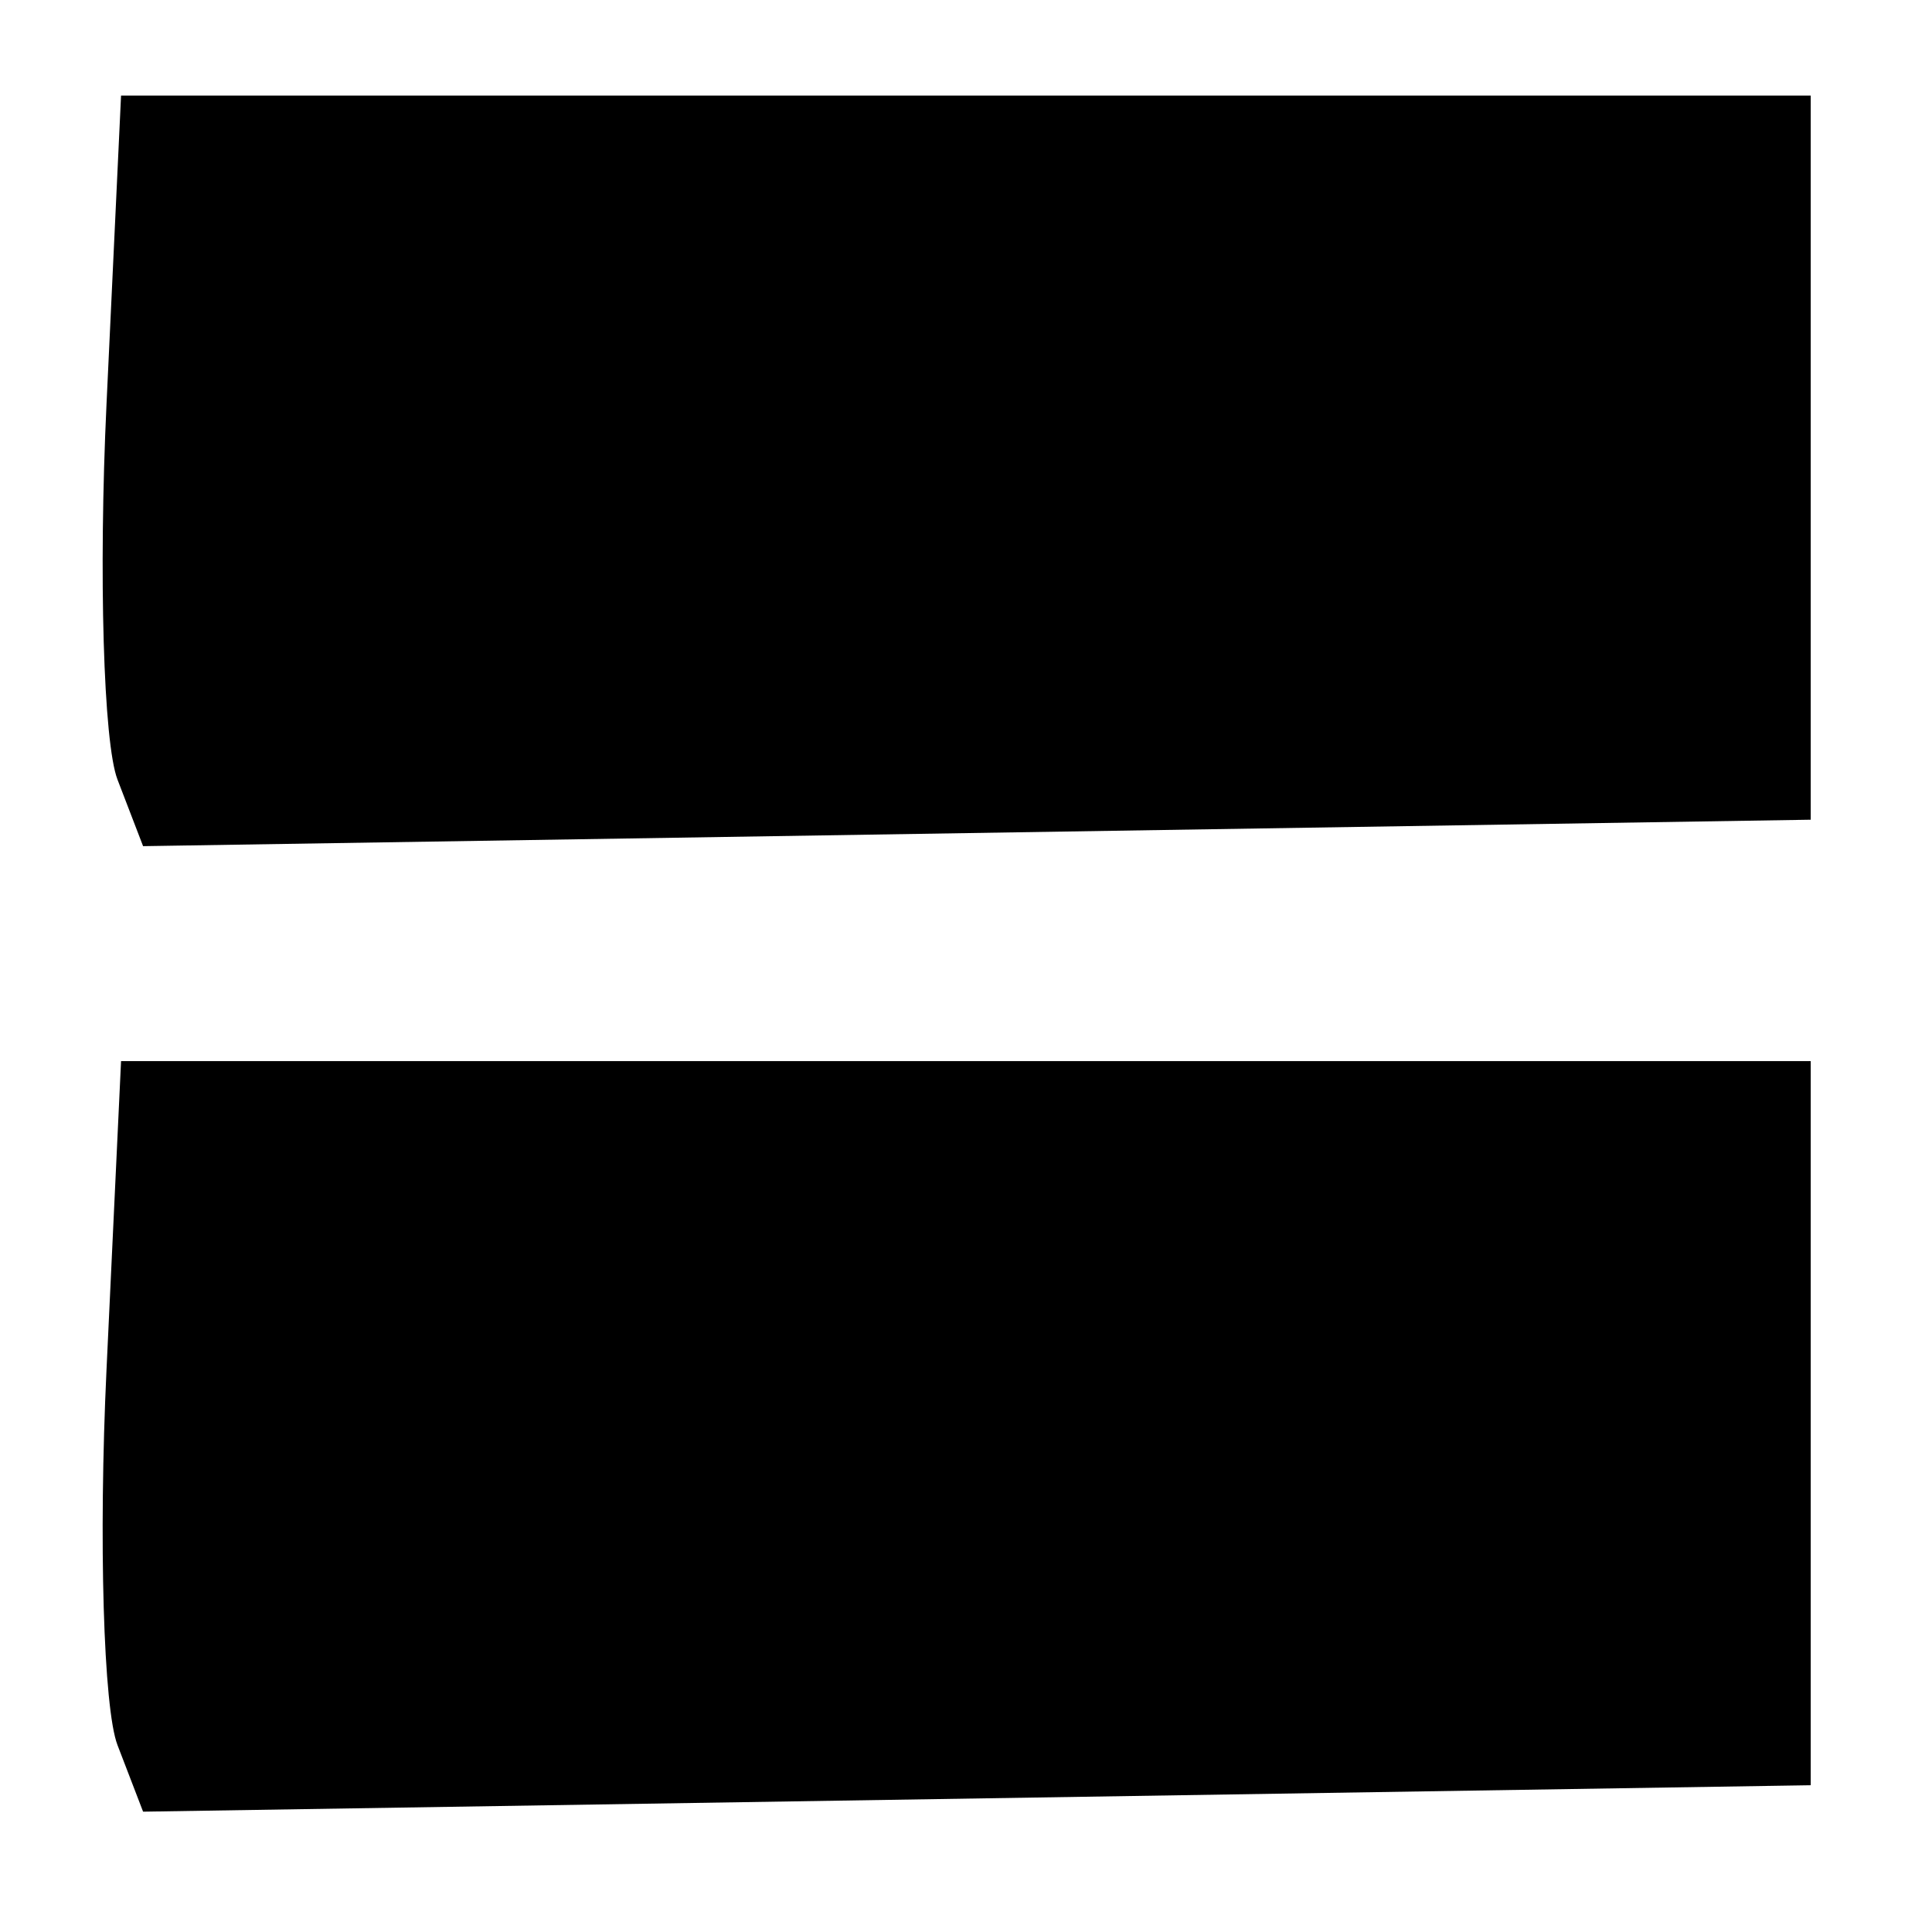 <svg width="32mm" height="32mm" version="1.1" viewBox="0 0 32 32" xmlns="http://www.w3.org/2000/svg">
 <path d="m4.003 145.91v-0.8h24.787v1.599h-24.787zm0-7.996v-0.8h24.787v1.599h-24.787zm0-7.996v-0.8h24.787v1.599h-24.787zm0-7.996v-0.8h24.787v1.599h-24.787zm-1.906-35.629c-0.729-1.901-0.574-22.175 0.179-23.361l0.647-1.019 27.067 0.44v24.787l-27.401 0.437zm26.694-3.551v-3.198h-25.587v6.397h25.587zm0-7.996v-3.198h-25.587v6.397h25.587zm0-7.996v-3.198h-25.587v6.397h25.587zm-26.845-37.846c-0.233-0.606-0.315-3.404-0.182-6.216l0.241-5.113h27.986v11.994l-27.621 0.438zm0-15.992c-0.233-0.606-0.315-3.404-0.182-6.216l0.241-5.113h27.986v11.994l-27.621 0.438z" style="stroke-width:.8"/>
</svg>
